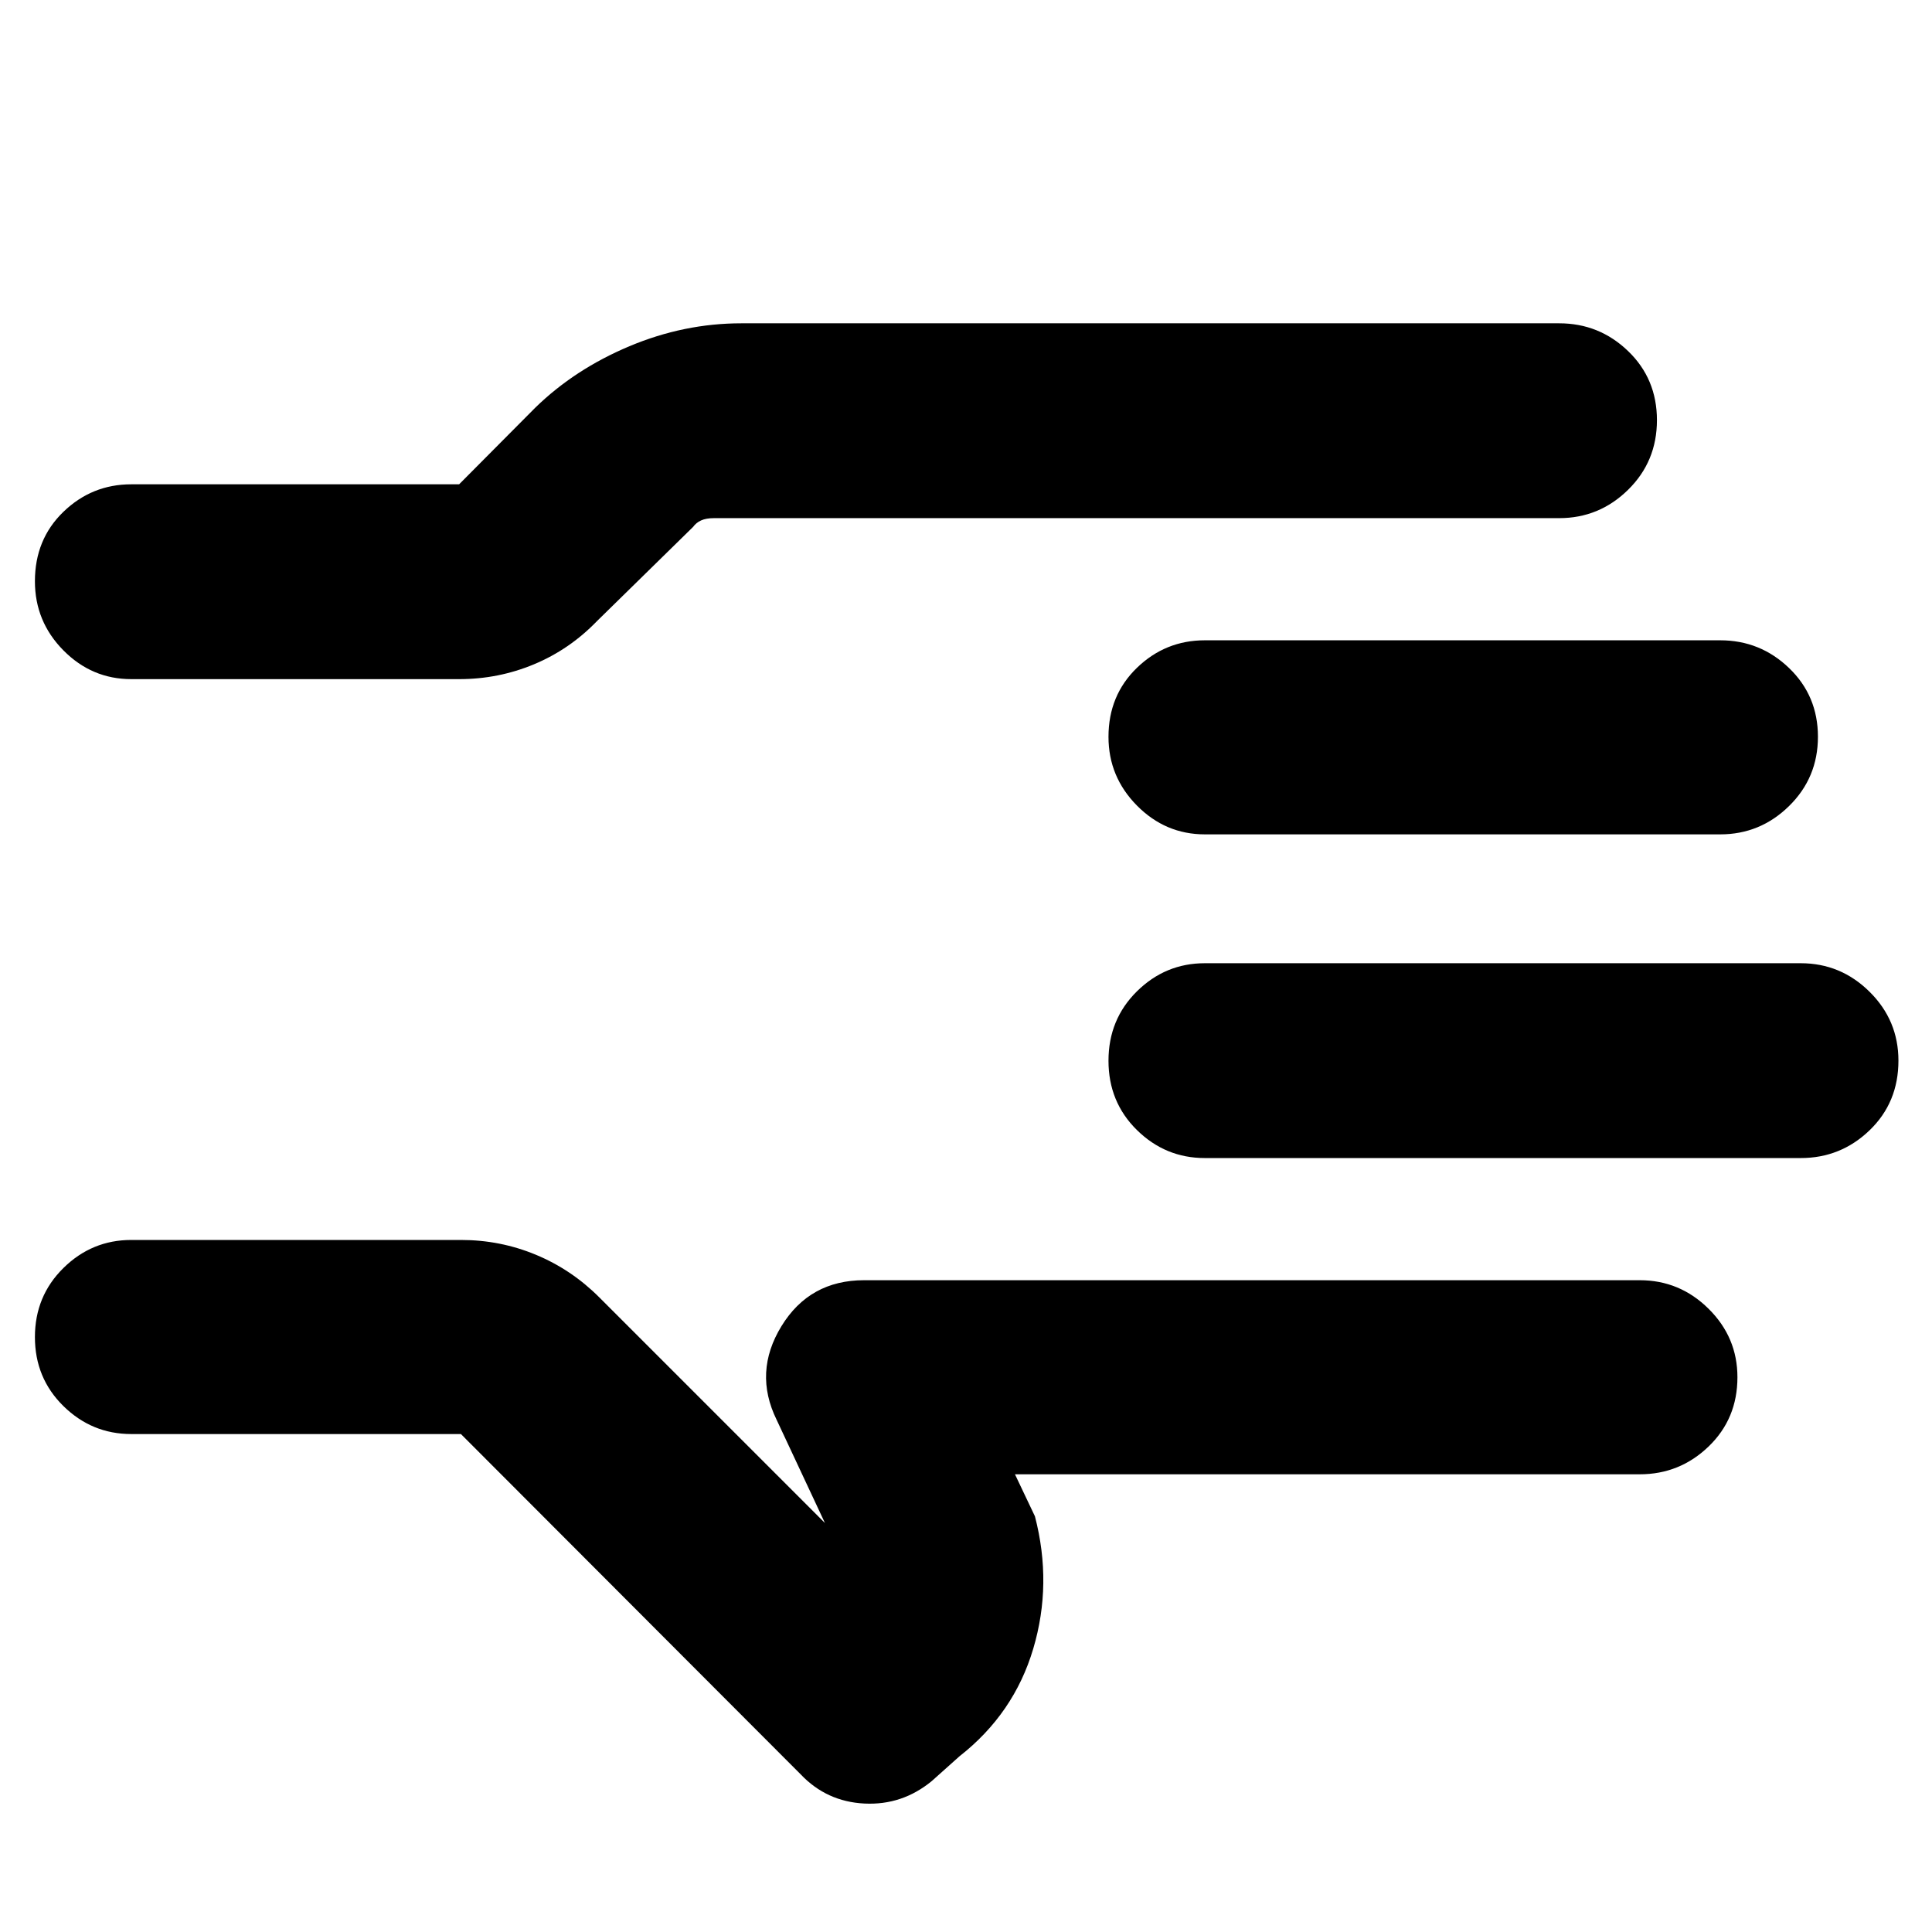 <svg xmlns="http://www.w3.org/2000/svg" height="40" viewBox="0 -960 960 960" width="40"><path d="M229.03-247.43H65.23q-19.59 0-33.74-13.92-14.14-13.91-14.14-34.26 0-20.35 14.14-34.3 14.15-13.96 33.74-13.96h163.8q19.53 0 37.22 7.34 17.7 7.35 31.49 21.14l112.17 112.17-24-51.27q-11.61-23.68 2.38-46.53 13.99-22.85 41.09-22.85h385.39q19.88 0 34.21 14.19 14.34 14.18 14.34 34.02 0 20.63-14.34 34.43-14.33 13.8-34.21 13.8H504.33l9.92 20.87q8.74 33.56-.84 65.81-9.57 32.24-36.66 53.45L463-75.01q-14.74 12.13-33.5 11.18-18.76-.95-31.6-14.46L229.03-247.43ZM17.35-671.18q0-20.82 14.14-34.49 14.15-13.68 33.74-13.68h162.9l37.87-38.1q19.61-19.11 46.75-30.51 27.14-11.39 55.58-11.39h406.44q19.88 0 34.21 13.79 14.34 13.79 14.34 34.33 0 20.53-14.34 34.61-14.33 14.08-34.21 14.08H354.86q-4.04 0-6.52 1.15-2.48 1.15-3.9 3.16l-47.79 46.84q-13.6 14.08-31.3 21.47-17.69 7.38-37.22 7.38H65.23q-19.59 0-33.74-14.31-14.14-14.31-14.14-34.33Zm0 222.59Zm877.42 64.02H598.68q-19.59 0-33.74-13.91-14.14-13.91-14.14-34.45 0-20.53 14.14-34.49 14.15-13.96 33.74-13.96h296.09q19.88 0 34.21 14.19 14.34 14.19 14.34 34.21 0 20.82-14.34 34.62-14.33 13.79-34.21 13.79Zm-40-160.84H598.68q-19.59 0-33.74-14.31-14.14-14.3-14.14-34.14 0-20.63 14.14-34.31 14.15-13.67 33.74-13.67h256.09q19.88 0 34.21 13.79 14.34 13.79 14.34 34.14t-14.34 34.42q-14.33 14.08-34.21 14.08Z"/></svg>